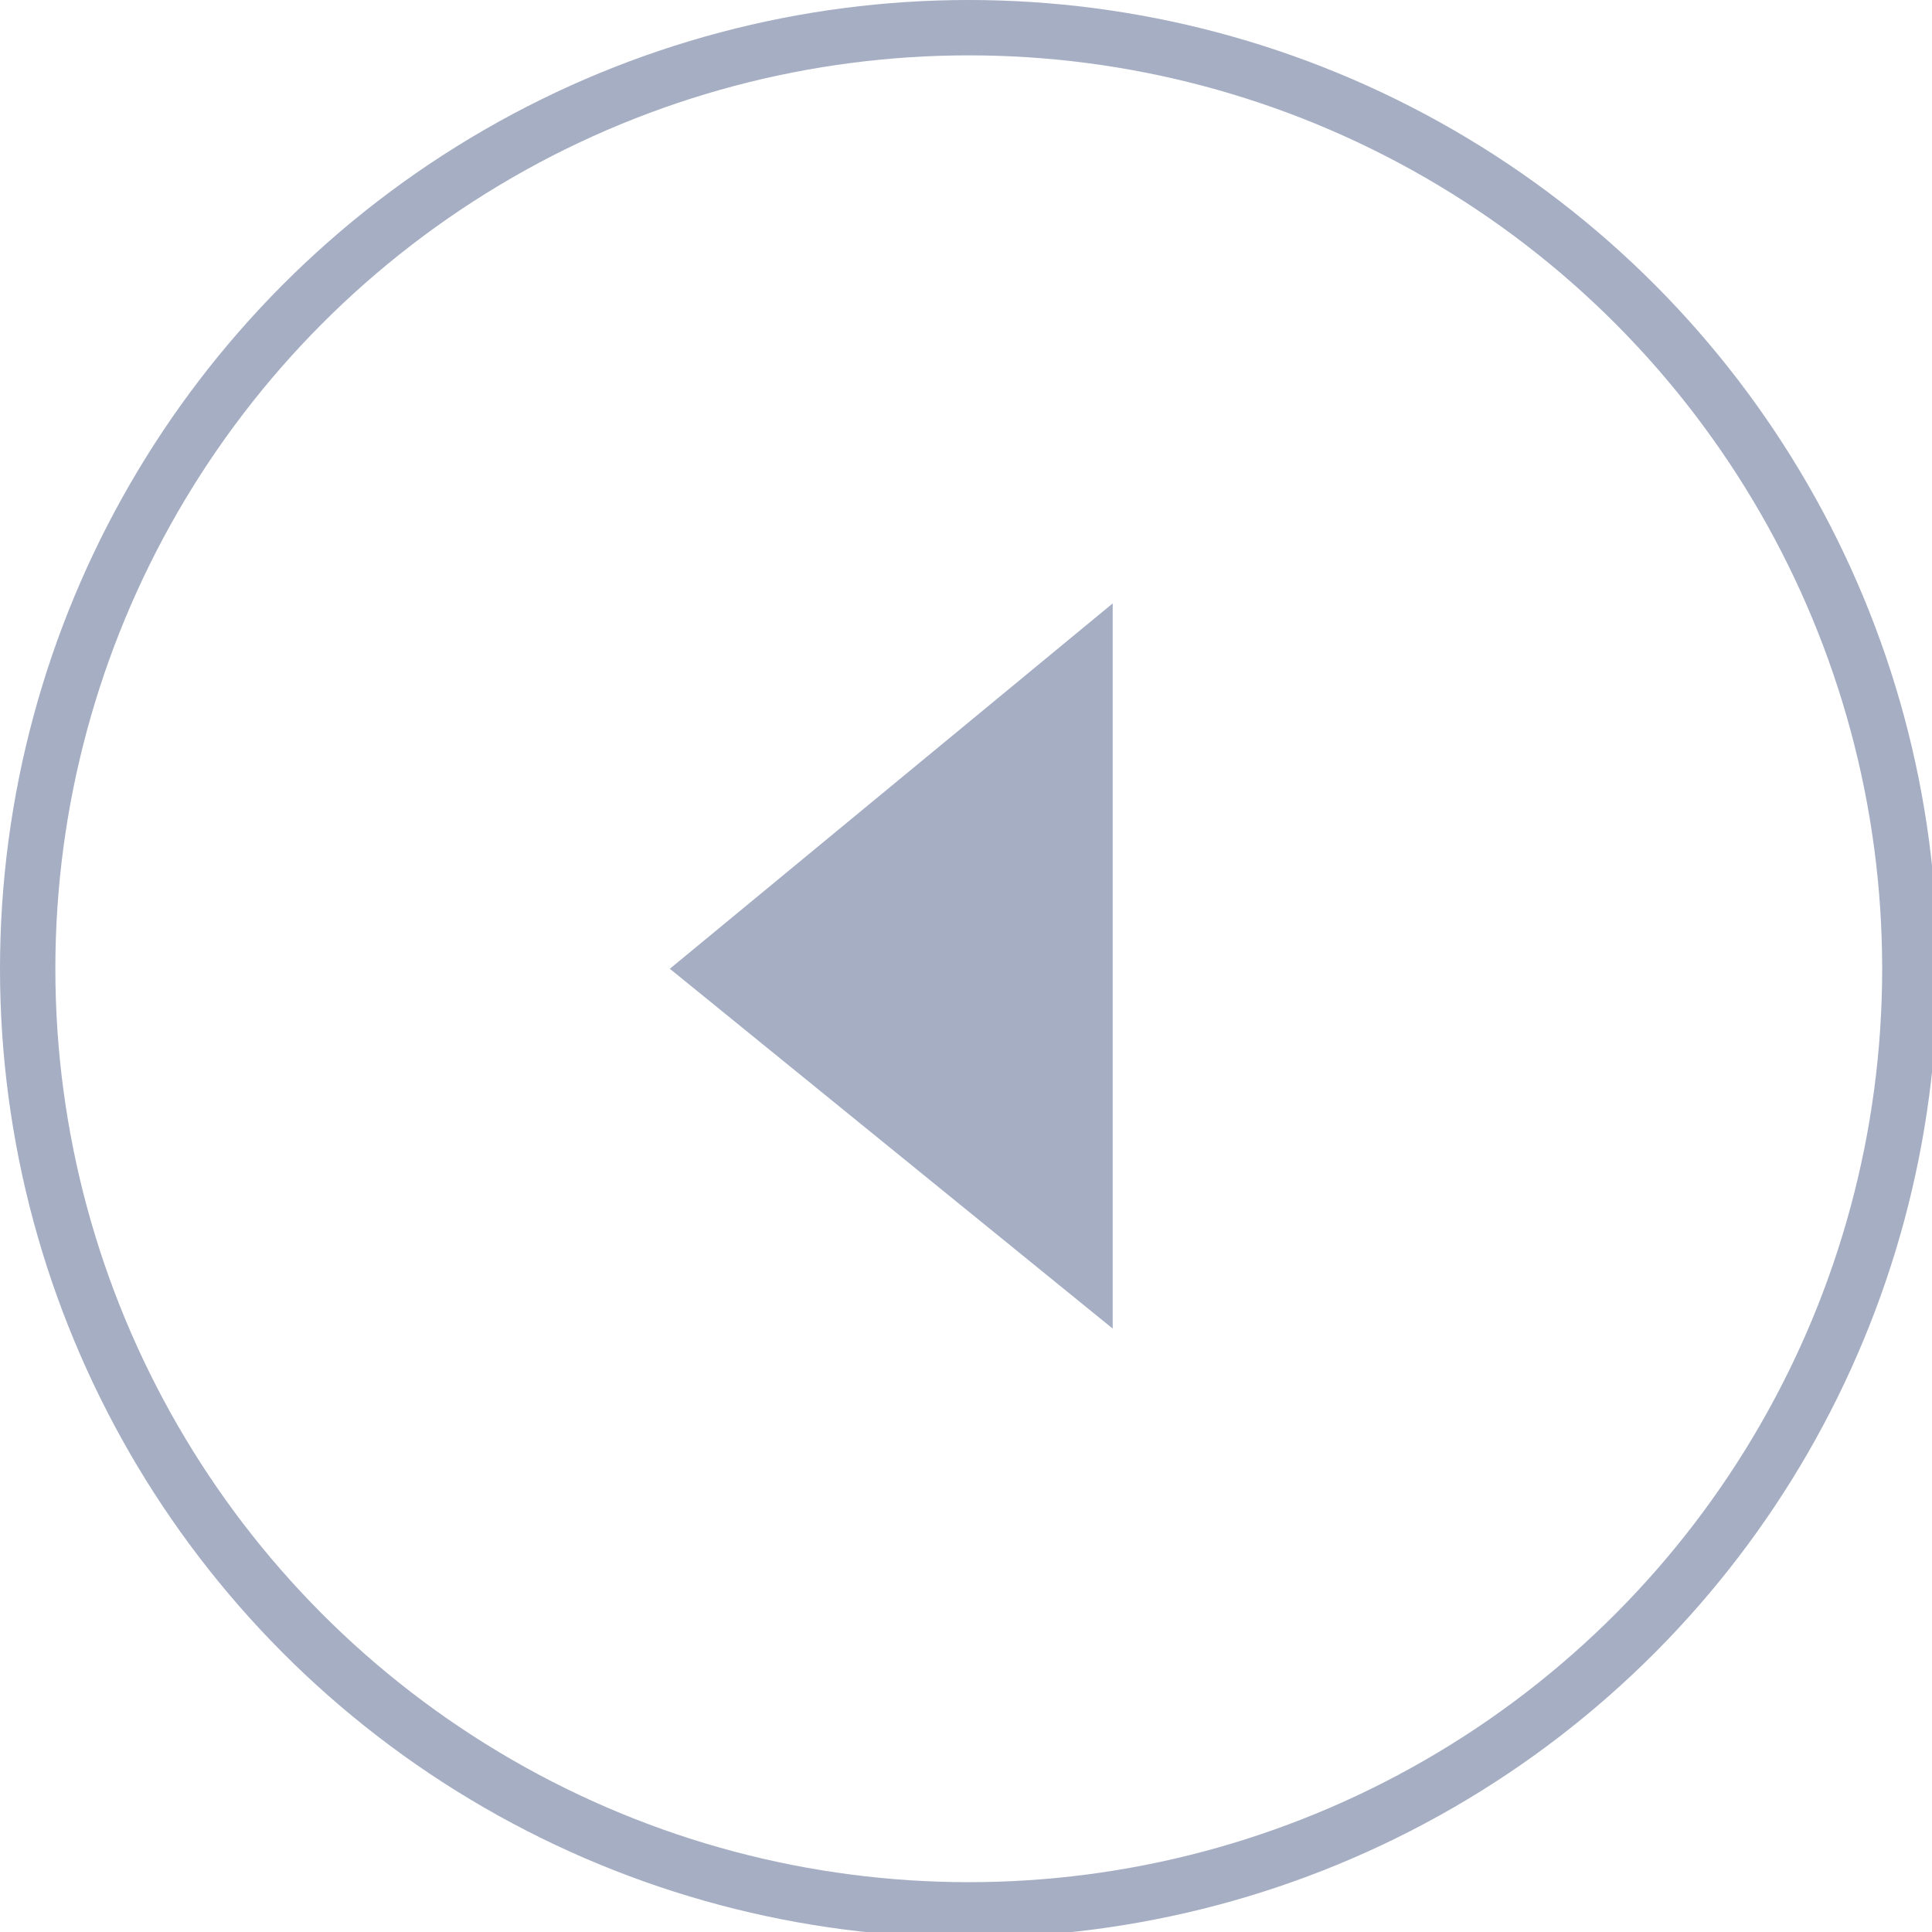 <?xml version="1.0" encoding="utf-8"?>
<!-- Generator: Adobe Illustrator 23.0.3, SVG Export Plug-In . SVG Version: 6.00 Build 0)  -->
<svg version="1.1" id="Слой_1" xmlns="http://www.w3.org/2000/svg" xmlns:xlink="http://www.w3.org/1999/xlink" x="0px" y="0px"
	 viewBox="0 0 34.9 34.9" style="enable-background:new 0 0 34.9 34.9;" xml:space="preserve">
<style type="text/css">
	.st0{fill:none;stroke:#A5AEC3;enable-background:new    ;}
	.st1{fill:#A5AEC3;enable-background:new    ;}
</style>
<circle class="st0" cx="17.5" cy="17.5" r="17"/>
<polygon class="st1" points="20.1,24 20.1,10.9 12.1,17.5 "/>
</svg>
